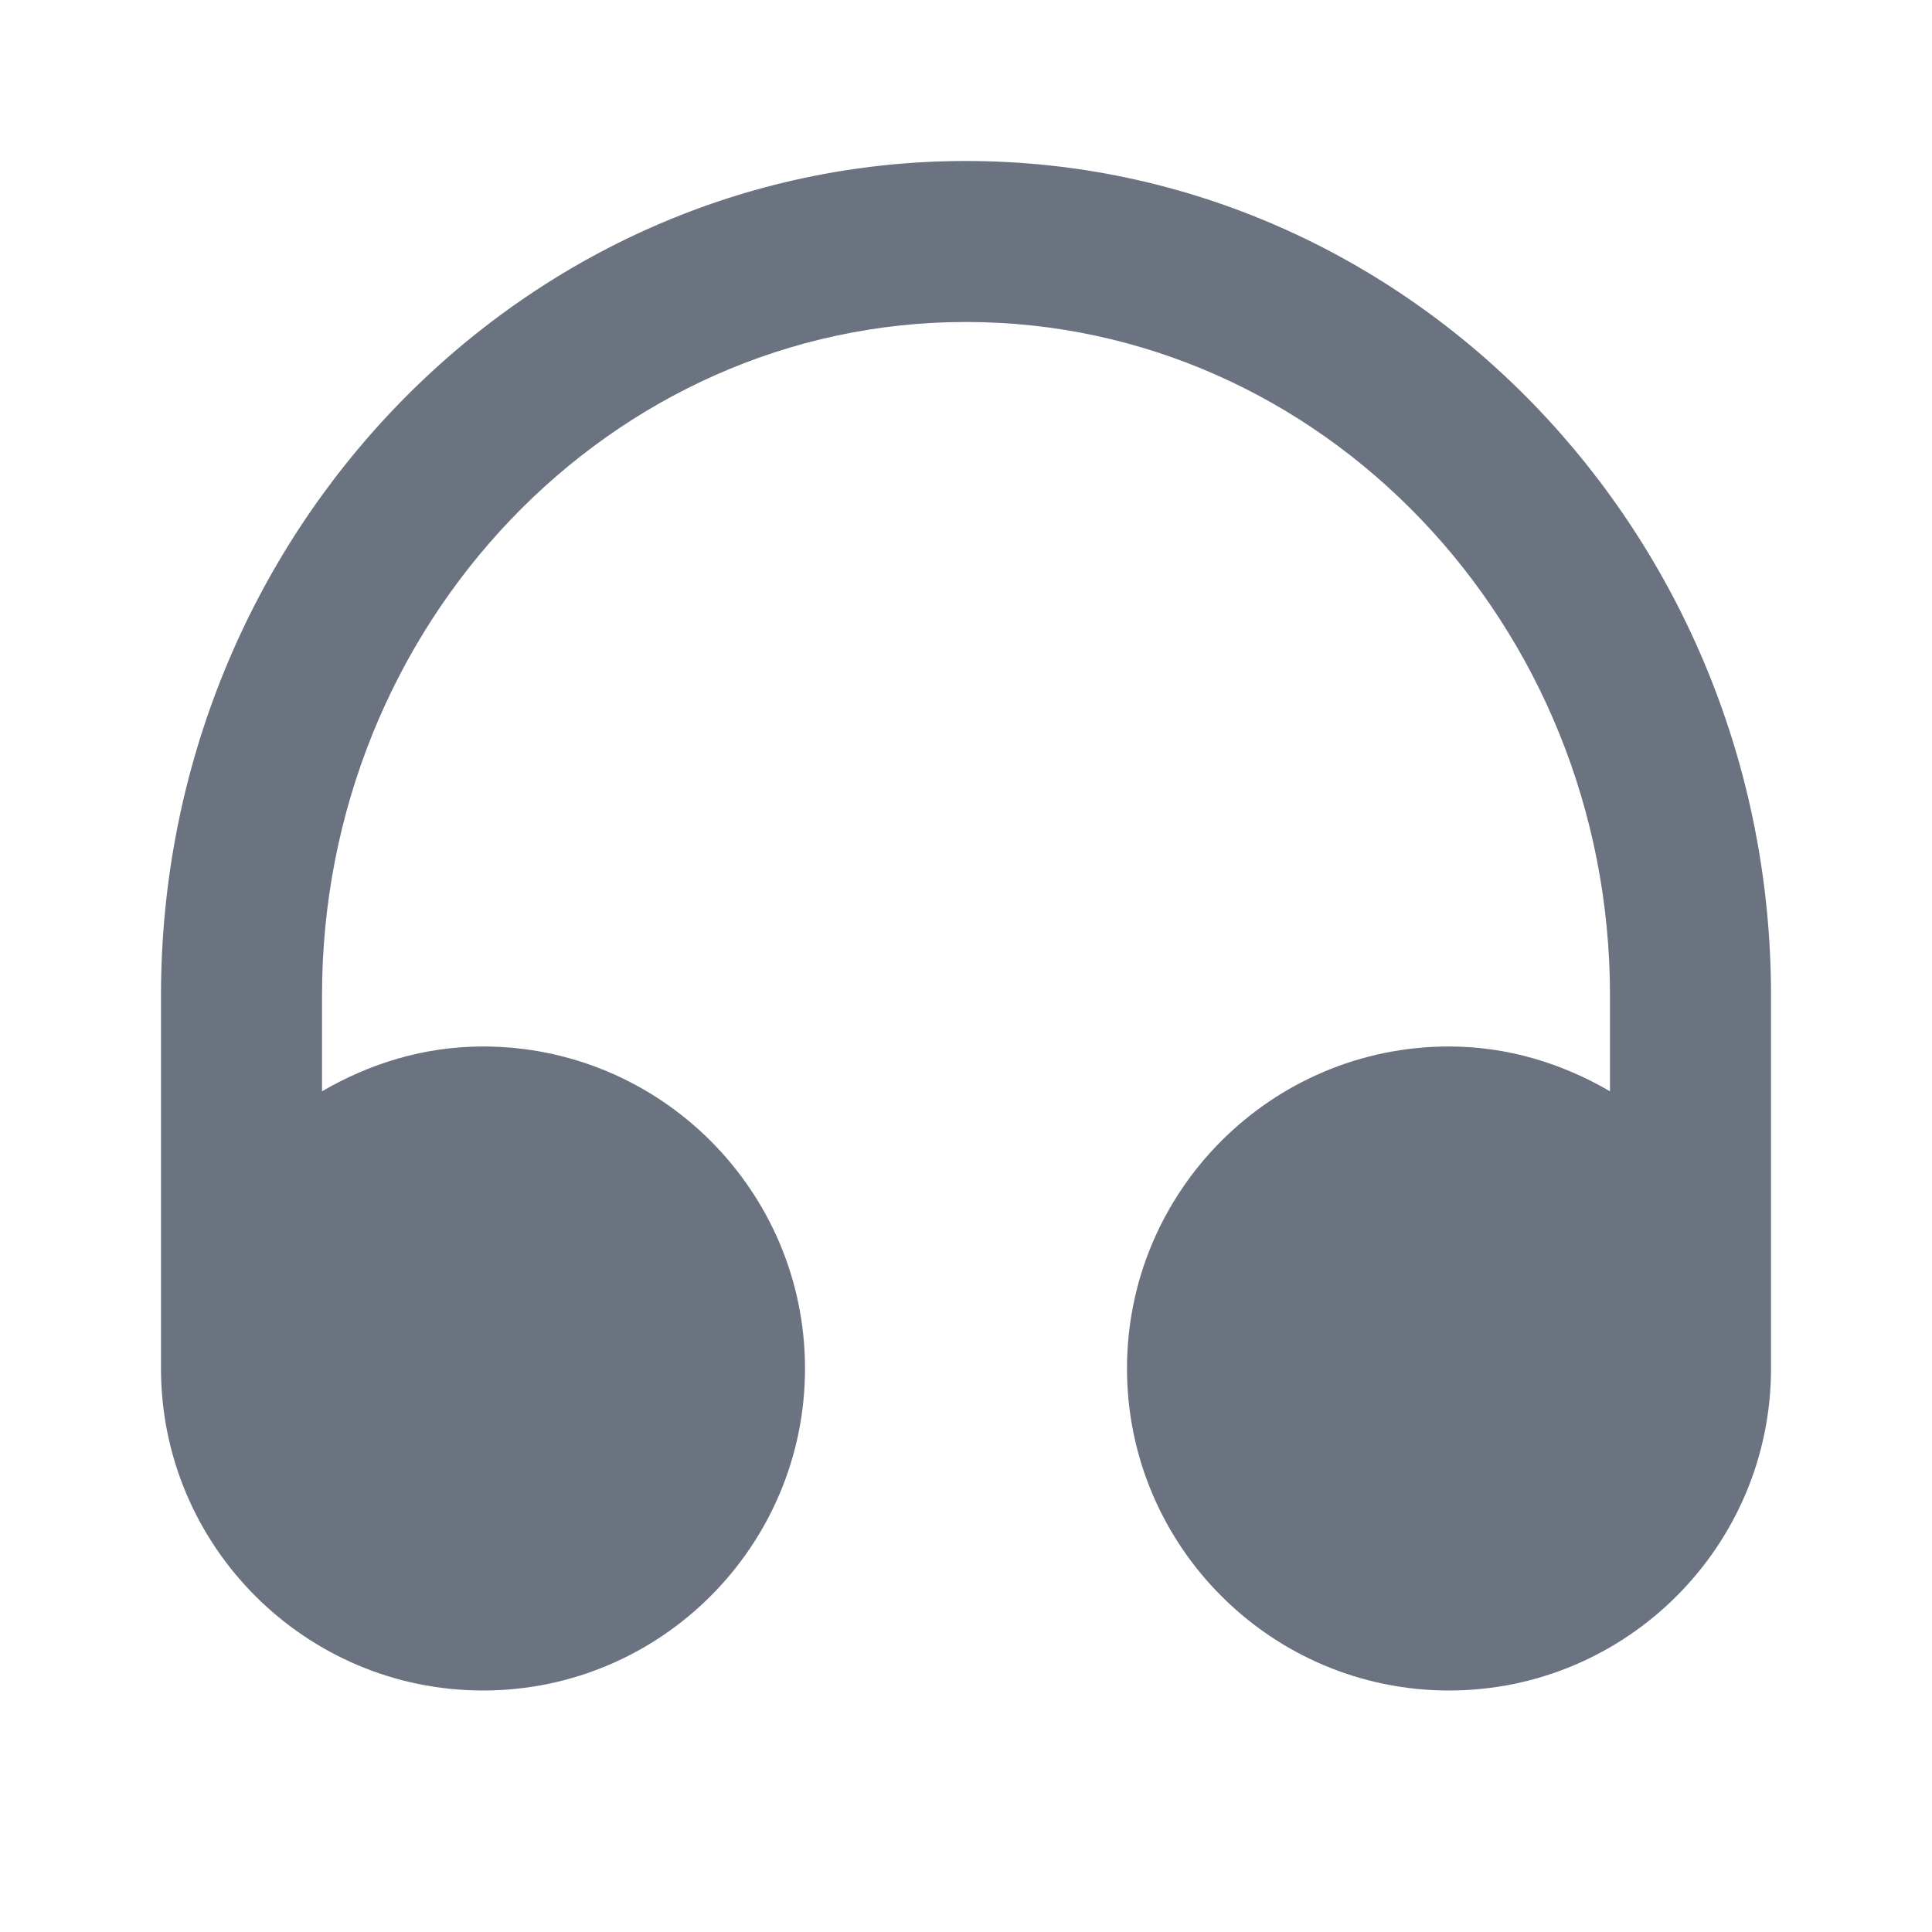 <svg fill="none" height="64" viewBox="0 0 64 64" width="64" xmlns="http://www.w3.org/2000/svg"><path clip-rule="evenodd" d="m32 5.333c-14.704 0-26.667 12.4-26.667 27.643v12.357c0 5.883 4.784 10.667 10.667 10.667 5.883 0 10.667-4.784 10.667-10.667s-4.784-10.667-10.667-10.667c-1.952 0-3.757.565-5.333 1.485v-3.176c0-12.301 9.571-22.309 21.333-22.309 11.763 0 21.333 10.008 21.333 22.309v3.176c-1.576-.92-3.381-1.485-5.333-1.485-5.883 0-10.667 4.784-10.667 10.667s4.784 10.667 10.667 10.667c5.883 0 10.667-4.784 10.667-10.667v-12.357c0-15.243-11.963-27.643-26.667-27.643z" fill="#6b7280" fill-rule="evenodd"/></svg>
